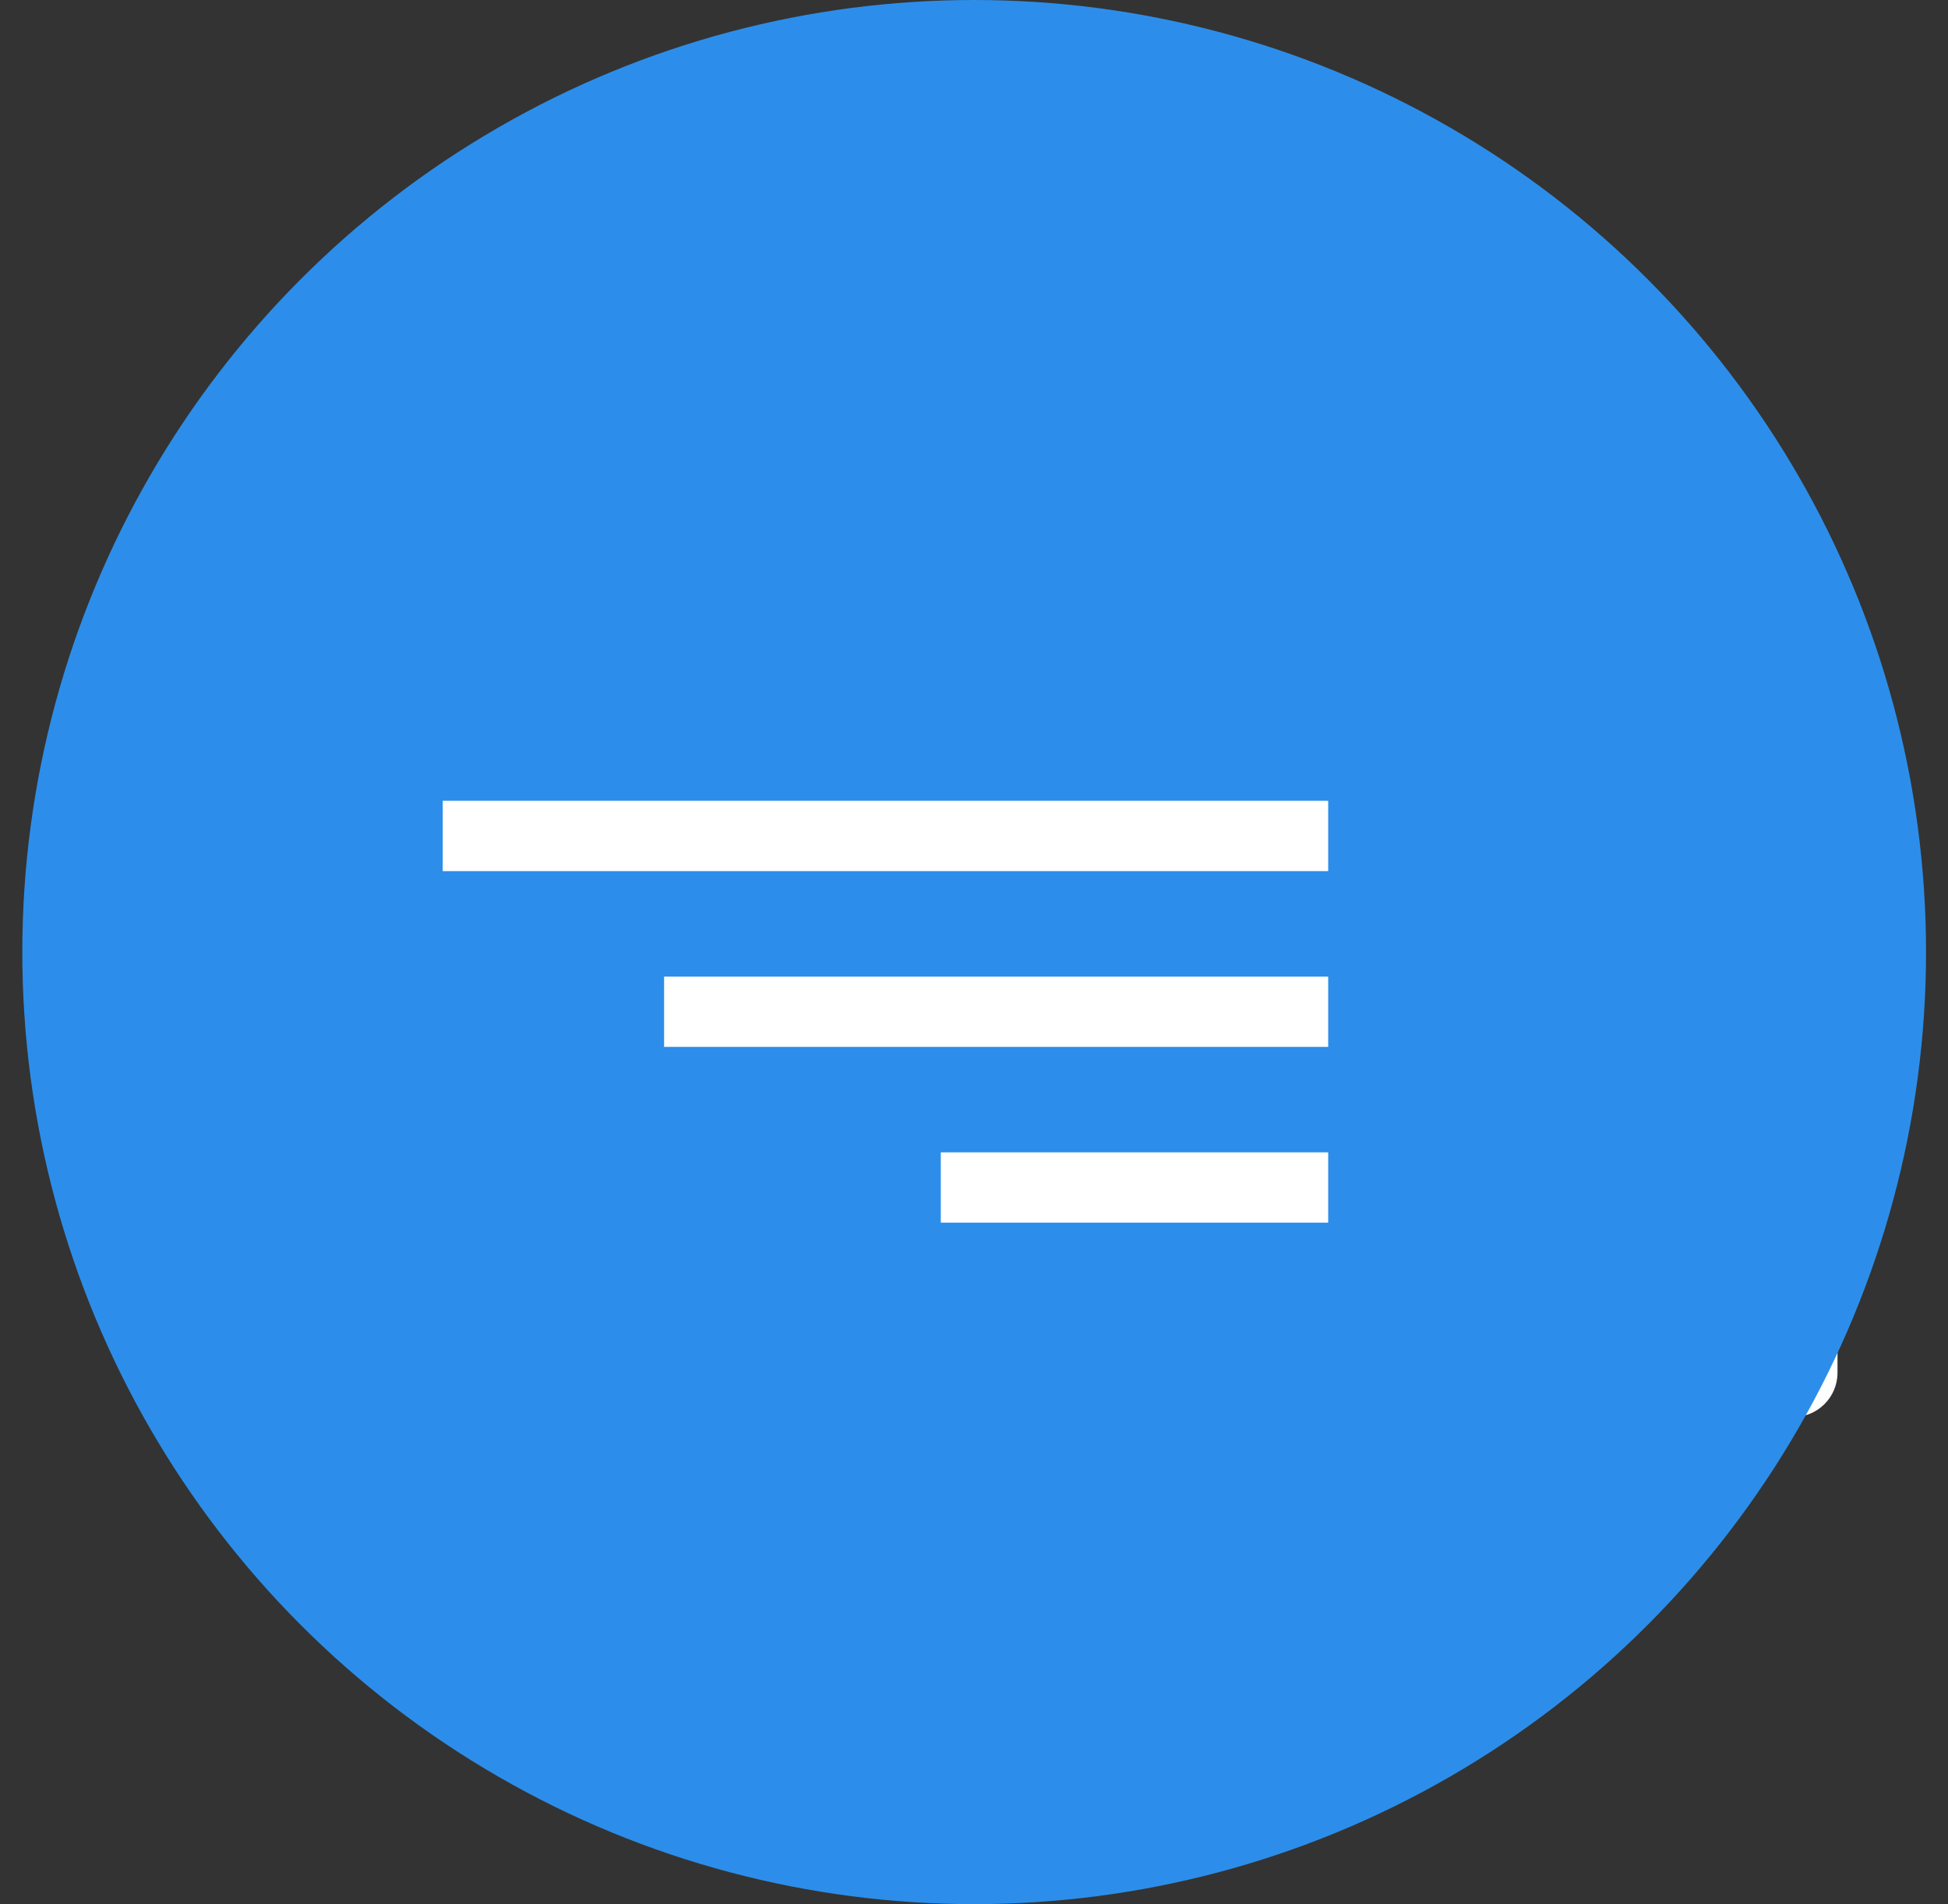 <svg width="44" height="43" viewBox="0 0 44 43" fill="none" xmlns="http://www.w3.org/2000/svg">
<rect x="0" y="0" width="44" height="43" fill="#333333" stroke="none"/>
<path d="M22.504 31C22.504 31.552 22.952 32 23.504 32C24.056 32 24.504 31.552 24.504 31H22.504ZM39.504 31C39.504 31.552 39.952 32 40.504 32C41.056 32 41.504 31.552 41.504 31H39.504ZM24.504 31V30H22.504V31H24.504ZM29.504 25H34.504V23H29.504V25ZM39.504 30V31H41.504V30H39.504ZM34.504 25C37.265 25 39.504 27.239 39.504 30H41.504C41.504 26.134 38.37 23 34.504 23V25ZM24.504 30C24.504 27.239 26.742 25 29.504 25V23C25.638 23 22.504 26.134 22.504 30H24.504Z" fill="white"/>
<circle cx="32.004" cy="15.5" r="5.5" stroke="white" stroke-width="2"/>
<rect x="29.504" y="21" width="5" height="3" stroke="white" stroke-width="2"/>
<path d="M39.137 11.774C39.565 11.424 39.628 10.794 39.278 10.367C38.928 9.939 38.298 9.876 37.871 10.226L39.137 11.774ZM27.797 11.707C28.678 12.588 30.267 13.604 32.269 13.902C34.314 14.206 36.722 13.75 39.137 11.774L37.871 10.226C35.886 11.85 34.043 12.144 32.564 11.923C31.041 11.697 29.83 10.912 29.211 10.293L27.797 11.707Z" fill="white"/>
<circle cx="22.004" cy="21.5" r="21.5" fill="#2C8EEA"/>
<path d="M10 18.084H30V19.672H10V18.084ZM15 22.054H30V23.641H15V22.054ZM21.25 26.023H30V27.61H21.25V26.023Z" fill="white"/>
</svg>
